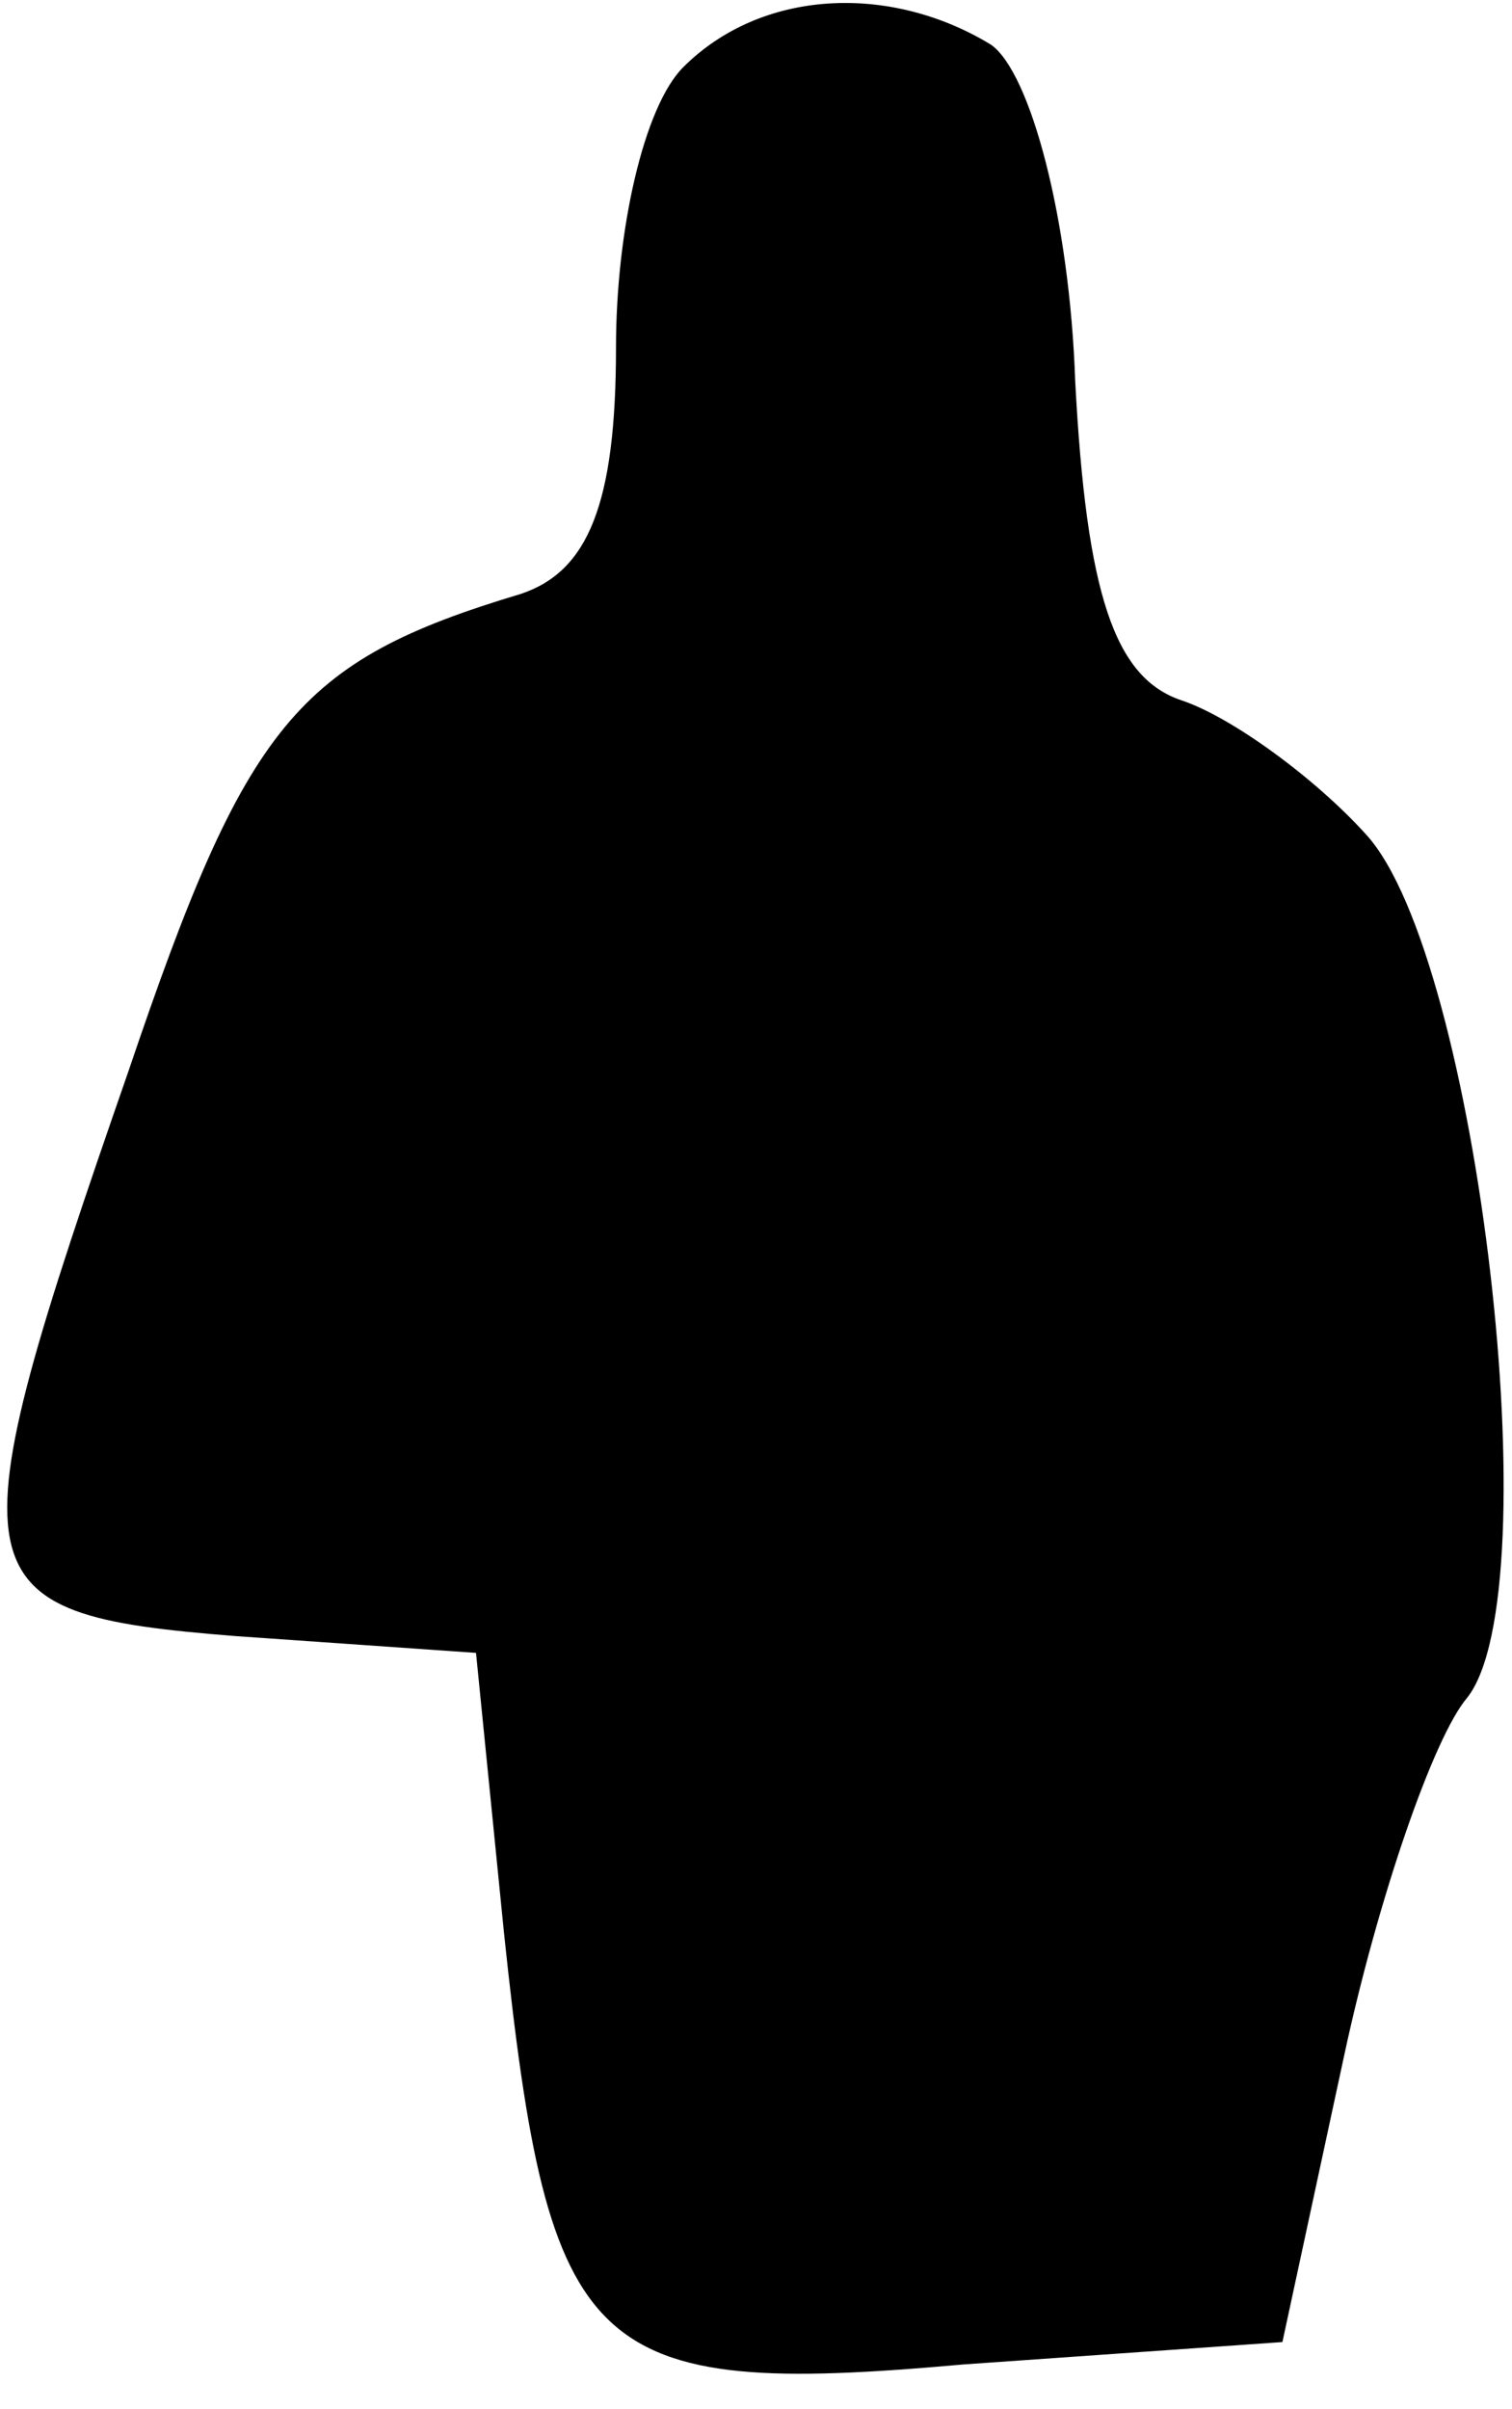 <?xml version="1.0" standalone="no"?>
<!DOCTYPE svg PUBLIC "-//W3C//DTD SVG 20010904//EN"
 "http://www.w3.org/TR/2001/REC-SVG-20010904/DTD/svg10.dtd">
<svg version="1.0" xmlns="http://www.w3.org/2000/svg"
 width="27pt" height="43pt" viewBox="0 0 27 43"
 preserveAspectRatio="xMidYMid meet">
<g transform="translate(0,43) scale(0.1,-0.1)"
fill="#000000" stroke="none">
<path fill="#000000" stroke="none" d="M122 418 c-7 -7 -12 -29 -12 -50 0 -28
-5 -40 -17 -44 -40 -12 -49 -23 -70 -85 -32 -92 -31 -97 19 -101 l43 -3 5 -50
c8 -76 15 -83 82 -77 l57 4 11 51 c6 28 16 57 22 64 15 19 2 132 -18 154 -9
10 -24 21 -33 24 -12 4 -17 19 -19 57 -1 29 -8 55 -15 60 -18 11 -41 10 -55
-4z"/>
</g>
</svg>
